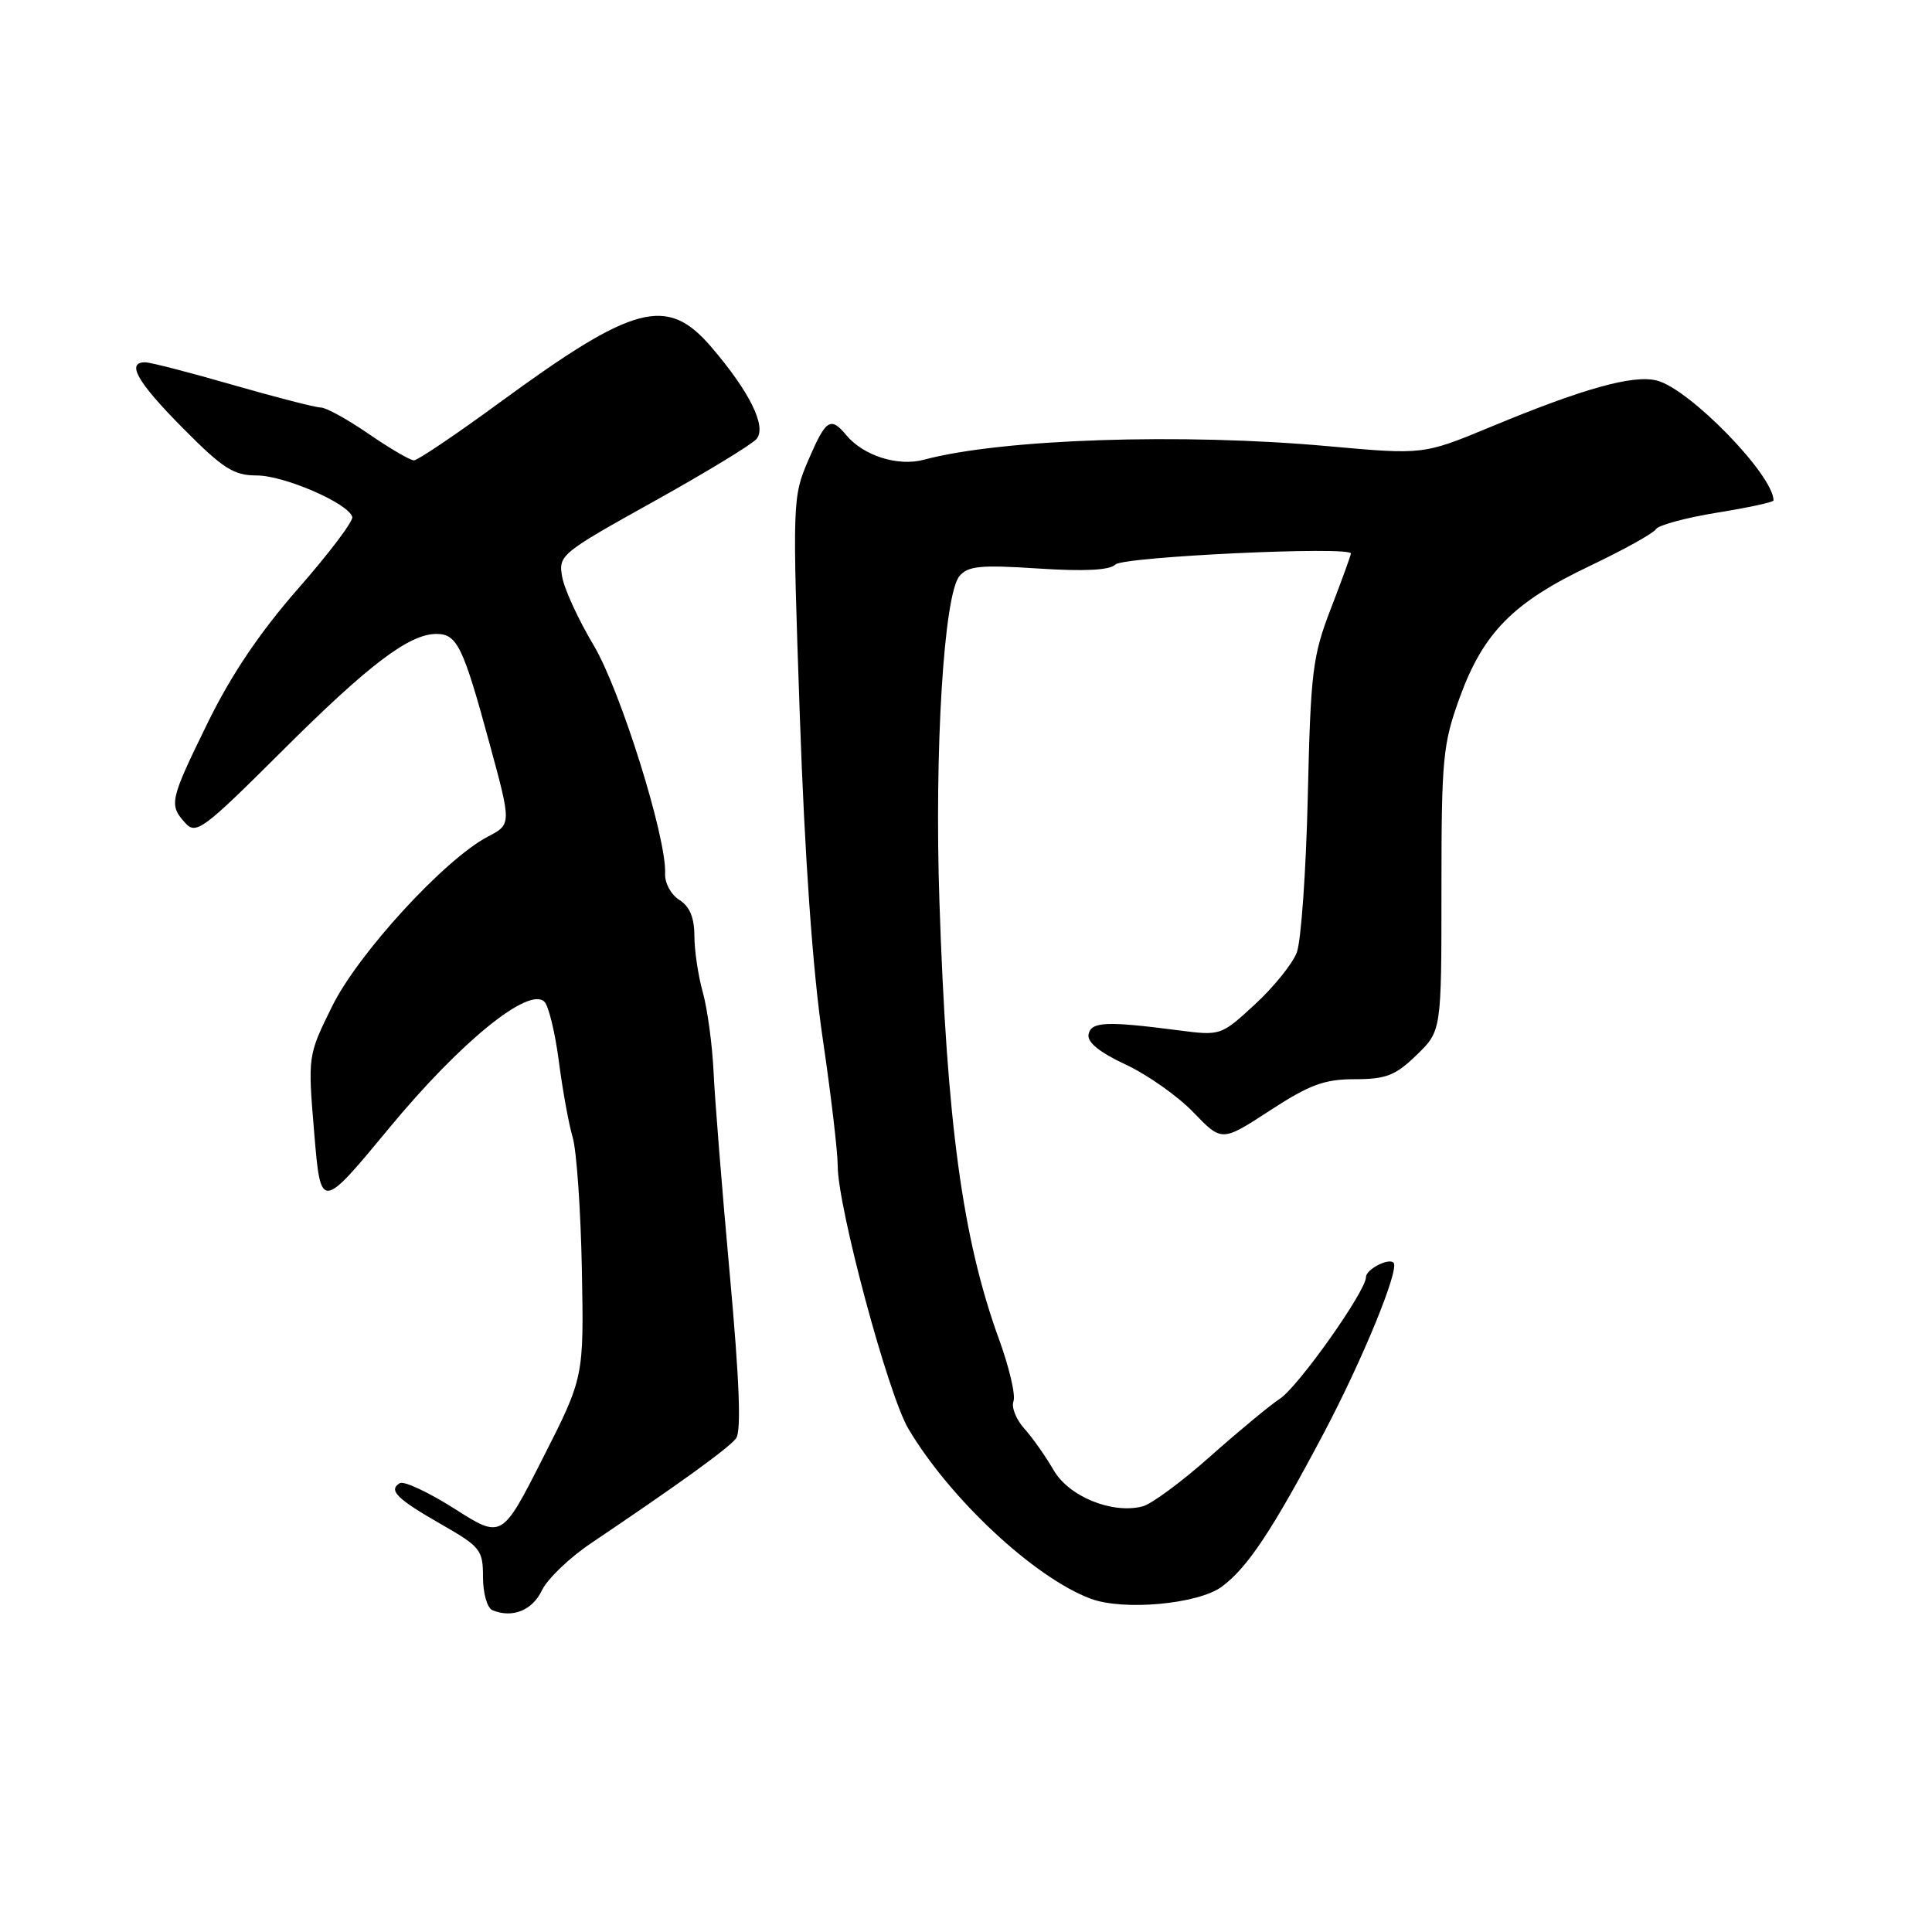<?xml version="1.0" encoding="UTF-8" standalone="no"?>
<!DOCTYPE svg PUBLIC "-//W3C//DTD SVG 1.1//EN" "http://www.w3.org/Graphics/SVG/1.1/DTD/svg11.dtd" >
<svg xmlns="http://www.w3.org/2000/svg" xmlns:xlink="http://www.w3.org/1999/xlink" version="1.1" viewBox="0 0 256 256">
 <g >
 <path fill="currentColor"
d=" M 71.80 210.74 C 72.52 209.23 75.45 206.41 78.31 204.49 C 90.20 196.48 96.56 191.88 97.53 190.59 C 98.24 189.65 97.98 182.96 96.70 168.86 C 95.68 157.66 94.71 145.57 94.55 142.00 C 94.38 138.43 93.74 133.70 93.13 131.50 C 92.51 129.30 92.01 125.92 92.01 123.99 C 92.00 121.57 91.38 120.09 90.01 119.24 C 88.91 118.55 88.07 117.00 88.13 115.75 C 88.35 111.04 82.20 91.41 78.65 85.48 C 76.67 82.17 74.80 78.12 74.50 76.48 C 73.97 73.57 74.24 73.34 86.53 66.50 C 93.45 62.65 99.62 58.90 100.24 58.17 C 101.62 56.55 99.36 51.95 94.26 45.99 C 88.39 39.13 84.05 40.27 66.12 53.40 C 60.41 57.58 55.34 61.00 54.85 61.00 C 54.36 61.00 51.66 59.43 48.86 57.50 C 46.07 55.58 43.21 54.00 42.52 54.00 C 41.82 54.00 36.59 52.65 30.88 51.01 C 25.17 49.36 19.94 48.01 19.25 48.01 C 16.68 47.99 18.18 50.63 24.22 56.72 C 29.54 62.09 30.96 63.00 34.01 63.00 C 37.66 63.00 46.18 66.70 46.68 68.50 C 46.83 69.05 43.60 73.33 39.50 78.00 C 34.42 83.80 30.62 89.44 27.53 95.76 C 22.48 106.07 22.36 106.63 24.55 109.05 C 25.98 110.63 26.91 109.94 37.30 99.59 C 48.86 88.06 54.21 84.00 57.83 84.00 C 60.57 84.00 61.37 85.66 64.86 98.50 C 67.78 109.22 67.78 109.22 64.64 110.86 C 58.93 113.84 47.43 126.37 44.00 133.36 C 40.78 139.89 40.78 139.89 41.64 150.17 C 42.50 160.44 42.50 160.44 51.63 149.40 C 61.02 138.05 70.08 130.68 72.14 132.74 C 72.70 133.30 73.56 136.85 74.05 140.63 C 74.54 144.41 75.36 148.94 75.88 150.69 C 76.40 152.44 76.95 160.32 77.10 168.19 C 77.37 182.50 77.37 182.50 71.93 193.21 C 66.50 203.91 66.50 203.91 60.22 199.91 C 56.77 197.72 53.50 196.19 52.96 196.53 C 51.43 197.47 52.59 198.62 58.52 202.01 C 63.67 204.96 64.00 205.38 64.00 208.99 C 64.00 211.12 64.56 213.07 65.25 213.36 C 67.88 214.45 70.53 213.40 71.80 210.74 Z  M 161.90 210.24 C 165.31 207.72 168.58 202.79 175.39 189.93 C 180.58 180.11 185.48 168.15 184.65 167.31 C 183.98 166.65 181.00 168.21 181.00 169.22 C 181.00 171.08 172.03 183.75 169.58 185.35 C 168.25 186.22 164.09 189.67 160.33 193.01 C 156.58 196.35 152.55 199.32 151.38 199.61 C 147.34 200.64 141.59 198.28 139.59 194.77 C 138.55 192.97 136.82 190.51 135.73 189.30 C 134.64 188.09 133.99 186.46 134.29 185.68 C 134.60 184.89 133.73 181.17 132.36 177.42 C 127.54 164.14 125.45 148.78 124.48 119.50 C 123.80 99.35 125.07 78.83 127.13 76.34 C 128.25 74.99 129.93 74.83 137.57 75.33 C 143.71 75.73 147.04 75.56 147.80 74.80 C 148.84 73.76 179.00 72.34 179.00 73.34 C 179.00 73.57 177.81 76.85 176.35 80.63 C 173.92 86.94 173.67 88.97 173.29 105.50 C 173.06 115.40 172.40 124.73 171.83 126.22 C 171.25 127.72 168.75 130.82 166.27 133.10 C 161.79 137.23 161.74 137.25 156.13 136.52 C 146.56 135.28 144.58 135.37 144.24 137.06 C 144.03 138.10 145.67 139.43 149.16 141.06 C 152.03 142.40 156.08 145.25 158.14 147.40 C 161.90 151.30 161.90 151.30 168.27 147.15 C 173.53 143.72 175.49 143.00 179.52 143.00 C 183.66 143.00 184.91 142.51 187.70 139.80 C 191.00 136.61 191.00 136.61 191.00 117.85 C 191.00 100.51 191.18 98.59 193.42 92.43 C 196.54 83.84 200.51 79.81 210.66 74.99 C 215.15 72.85 219.09 70.66 219.42 70.12 C 219.76 69.58 223.40 68.60 227.52 67.93 C 231.63 67.27 235.00 66.54 235.00 66.31 C 235.00 62.95 223.86 51.51 219.53 50.42 C 216.38 49.63 209.79 51.47 197.56 56.55 C 188.61 60.26 188.61 60.26 176.06 59.13 C 156.59 57.36 132.66 58.16 122.41 60.92 C 118.98 61.84 114.40 60.39 112.13 57.65 C 110.05 55.15 109.43 55.56 107.11 60.97 C 105.01 65.86 104.99 66.40 105.98 94.86 C 106.63 113.59 107.69 128.60 108.99 137.45 C 110.10 144.96 111.00 152.62 111.00 154.46 C 111.00 159.93 117.67 184.77 120.36 189.31 C 125.86 198.59 137.03 209.02 144.50 211.83 C 148.85 213.47 158.76 212.56 161.90 210.24 Z "/>
</g>
</svg>